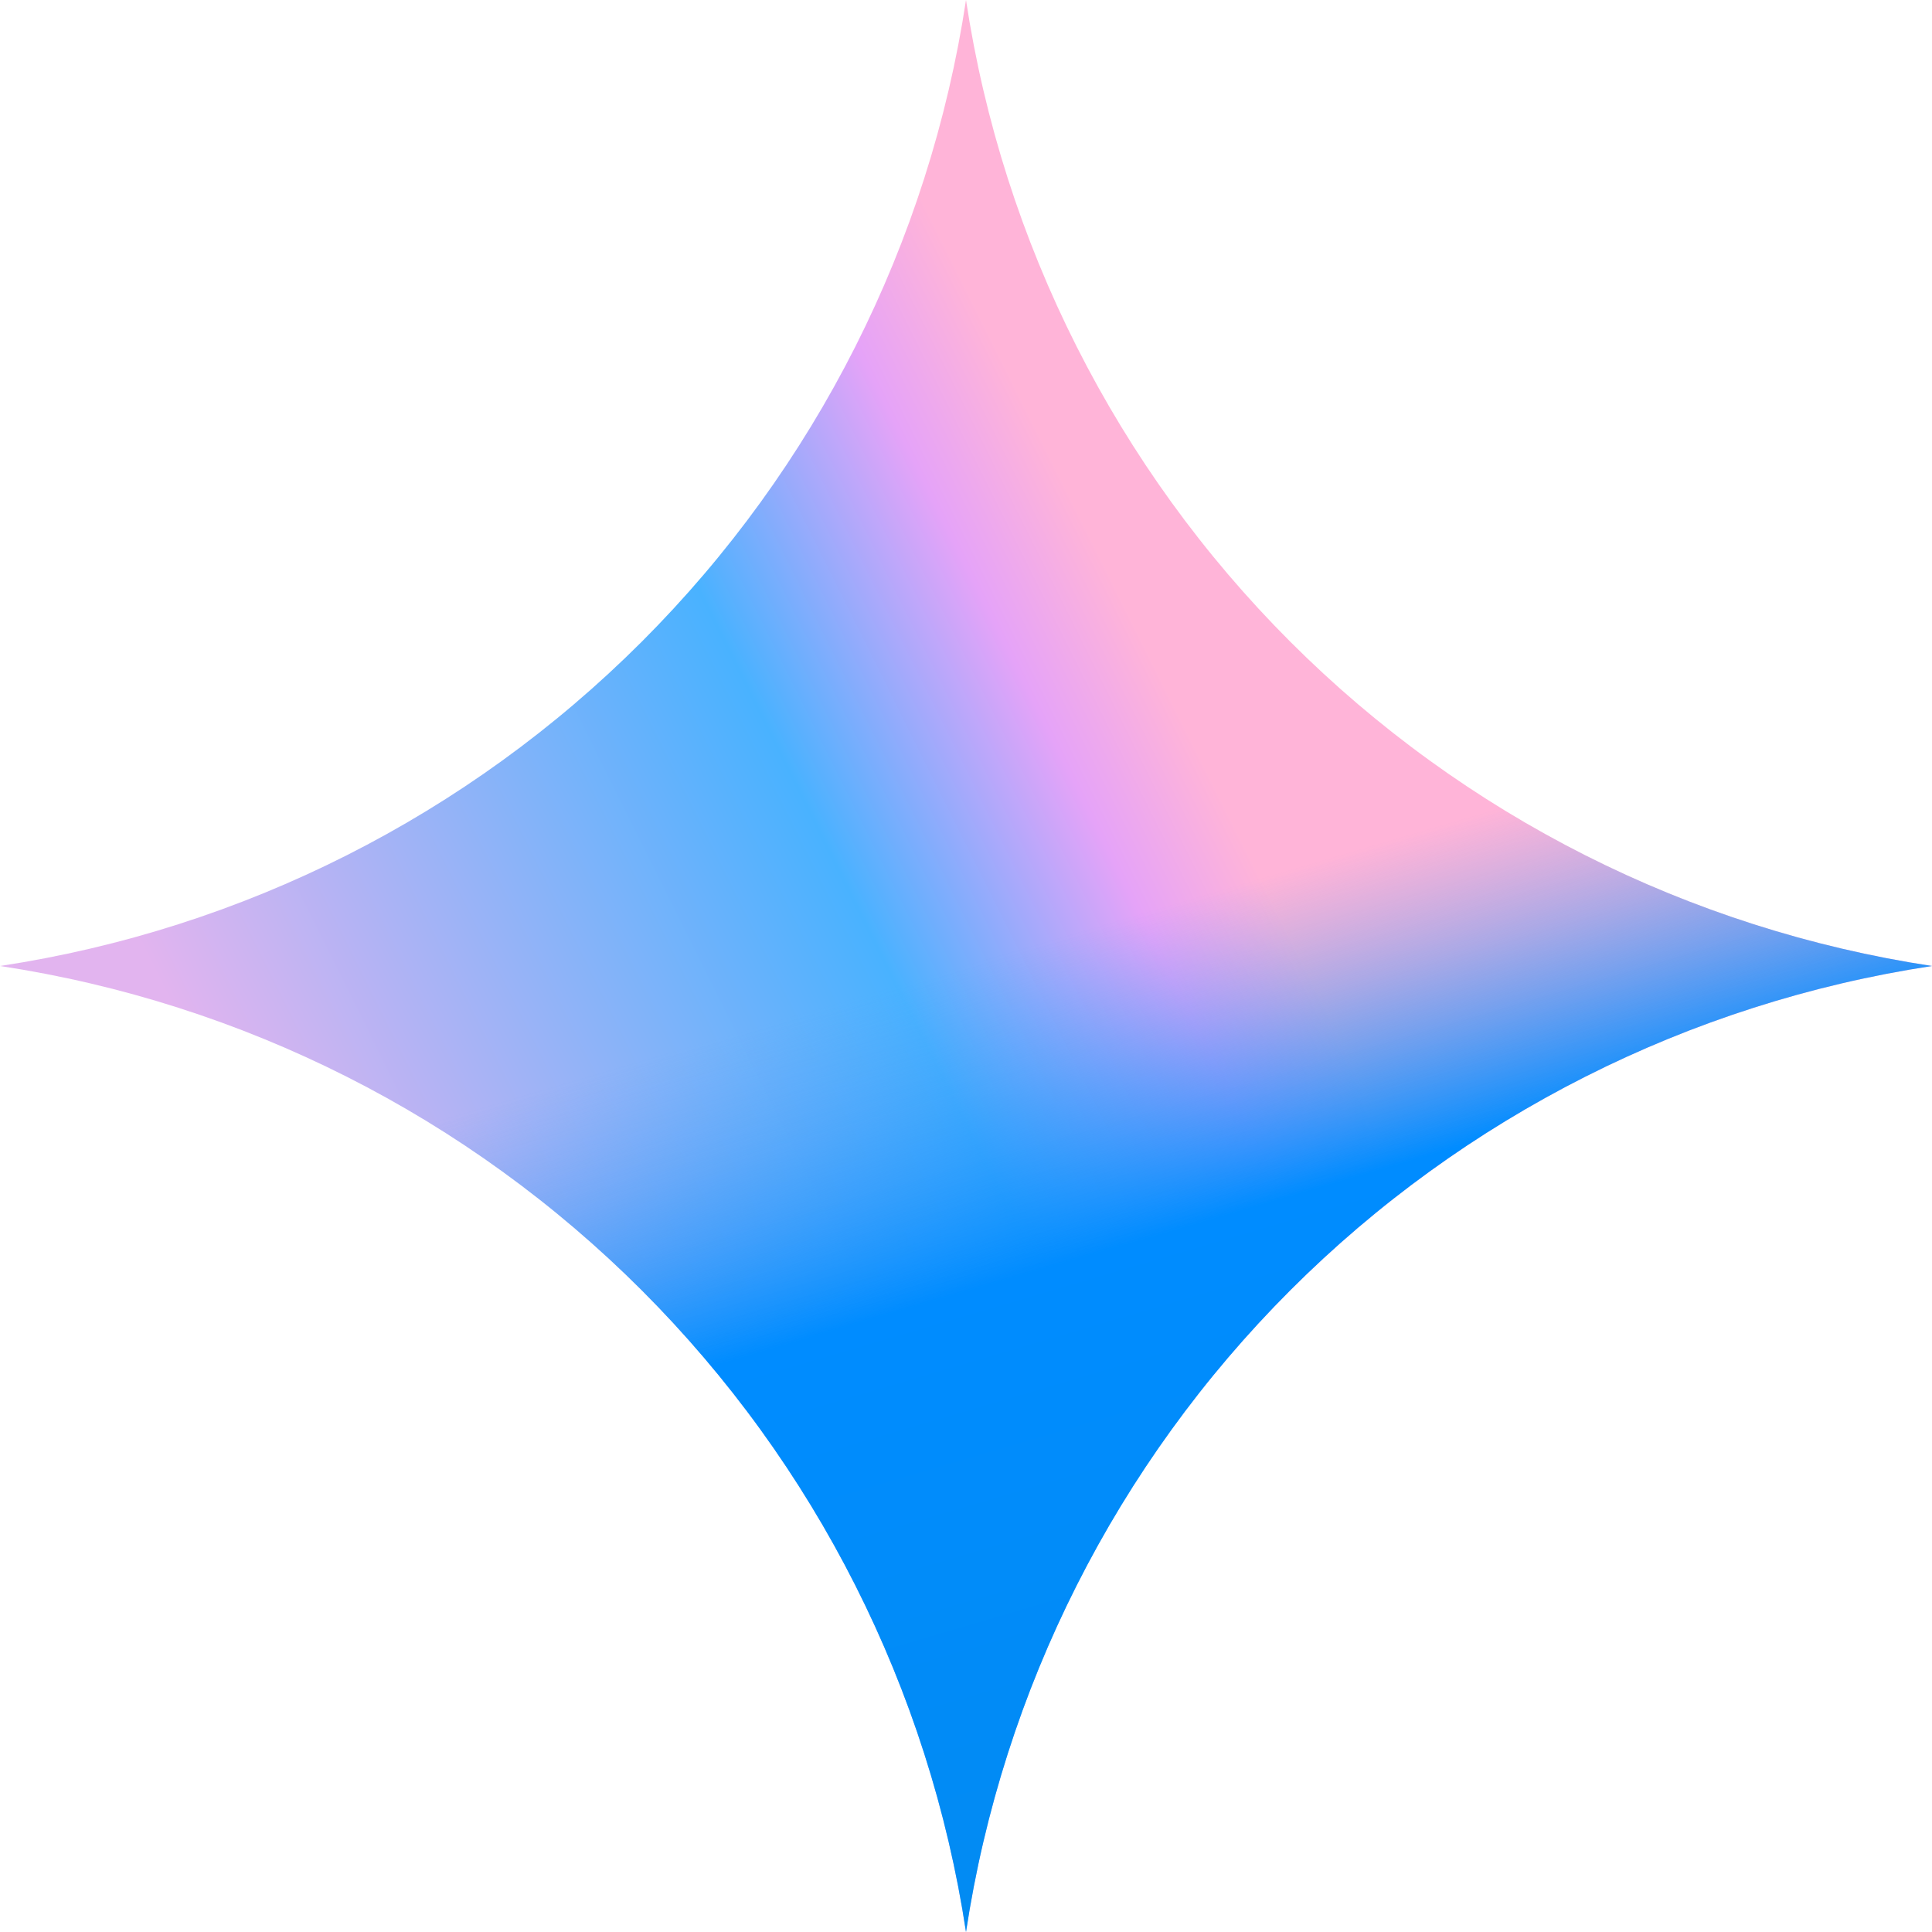 <svg width="2000" height="2000" viewBox="0 0 2000 2000" fill="none" xmlns="http://www.w3.org/2000/svg">
<g clip-path="url(#clip0_45_357)">
<path d="M1000 2000C961.883 1748.41 844.253 1515.61 664.32 1335.68C484.386 1155.75 251.593 1038.12 0 1000C251.593 961.883 484.386 844.253 664.32 664.32C844.253 484.386 961.883 251.593 1000 0C1038.13 251.588 1155.76 484.374 1335.69 664.306C1515.63 844.237 1748.41 961.871 2000 1000C1748.41 1038.13 1515.63 1155.76 1335.69 1335.69C1155.76 1515.63 1038.13 1748.41 1000 2000Z" fill="url(#paint0_linear_45_357)"/>
<path d="M1000 2000C961.883 1748.41 844.253 1515.61 664.32 1335.68C484.386 1155.75 251.593 1038.12 0 1000C251.593 961.883 484.386 844.253 664.32 664.32C844.253 484.386 961.883 251.593 1000 0C1038.13 251.588 1155.76 484.374 1335.69 664.306C1515.63 844.237 1748.41 961.871 2000 1000C1748.41 1038.13 1515.63 1155.76 1335.69 1335.69C1155.76 1515.63 1038.13 1748.41 1000 2000Z" fill="url(#paint1_linear_45_357)"/>
</g>
<defs>
<linearGradient id="paint0_linear_45_357" x1="166.5" y1="1018.5" x2="1123" y2="541.5" gradientUnits="userSpaceOnUse">
<stop stop-color="#E2B4EF"/>
<stop offset="0.637" stop-color="#49B2FF"/>
<stop offset="0.879" stop-color="#E5A3F8"/>
<stop offset="1" stop-color="#FFB4D8"/>
</linearGradient>
<linearGradient id="paint1_linear_45_357" x1="1099" y1="2000" x2="818.5" y2="1047" gradientUnits="userSpaceOnUse">
<stop stop-color="#028BF1"/>
<stop offset="0.668" stop-color="#008CFF"/>
<stop offset="0.995" stop-color="#4AA0F8" stop-opacity="0"/>
</linearGradient>
<clipPath id="clip0_45_357">
<rect width="2000" height="2000" fill="white"/>
</clipPath>
</defs>
</svg>
